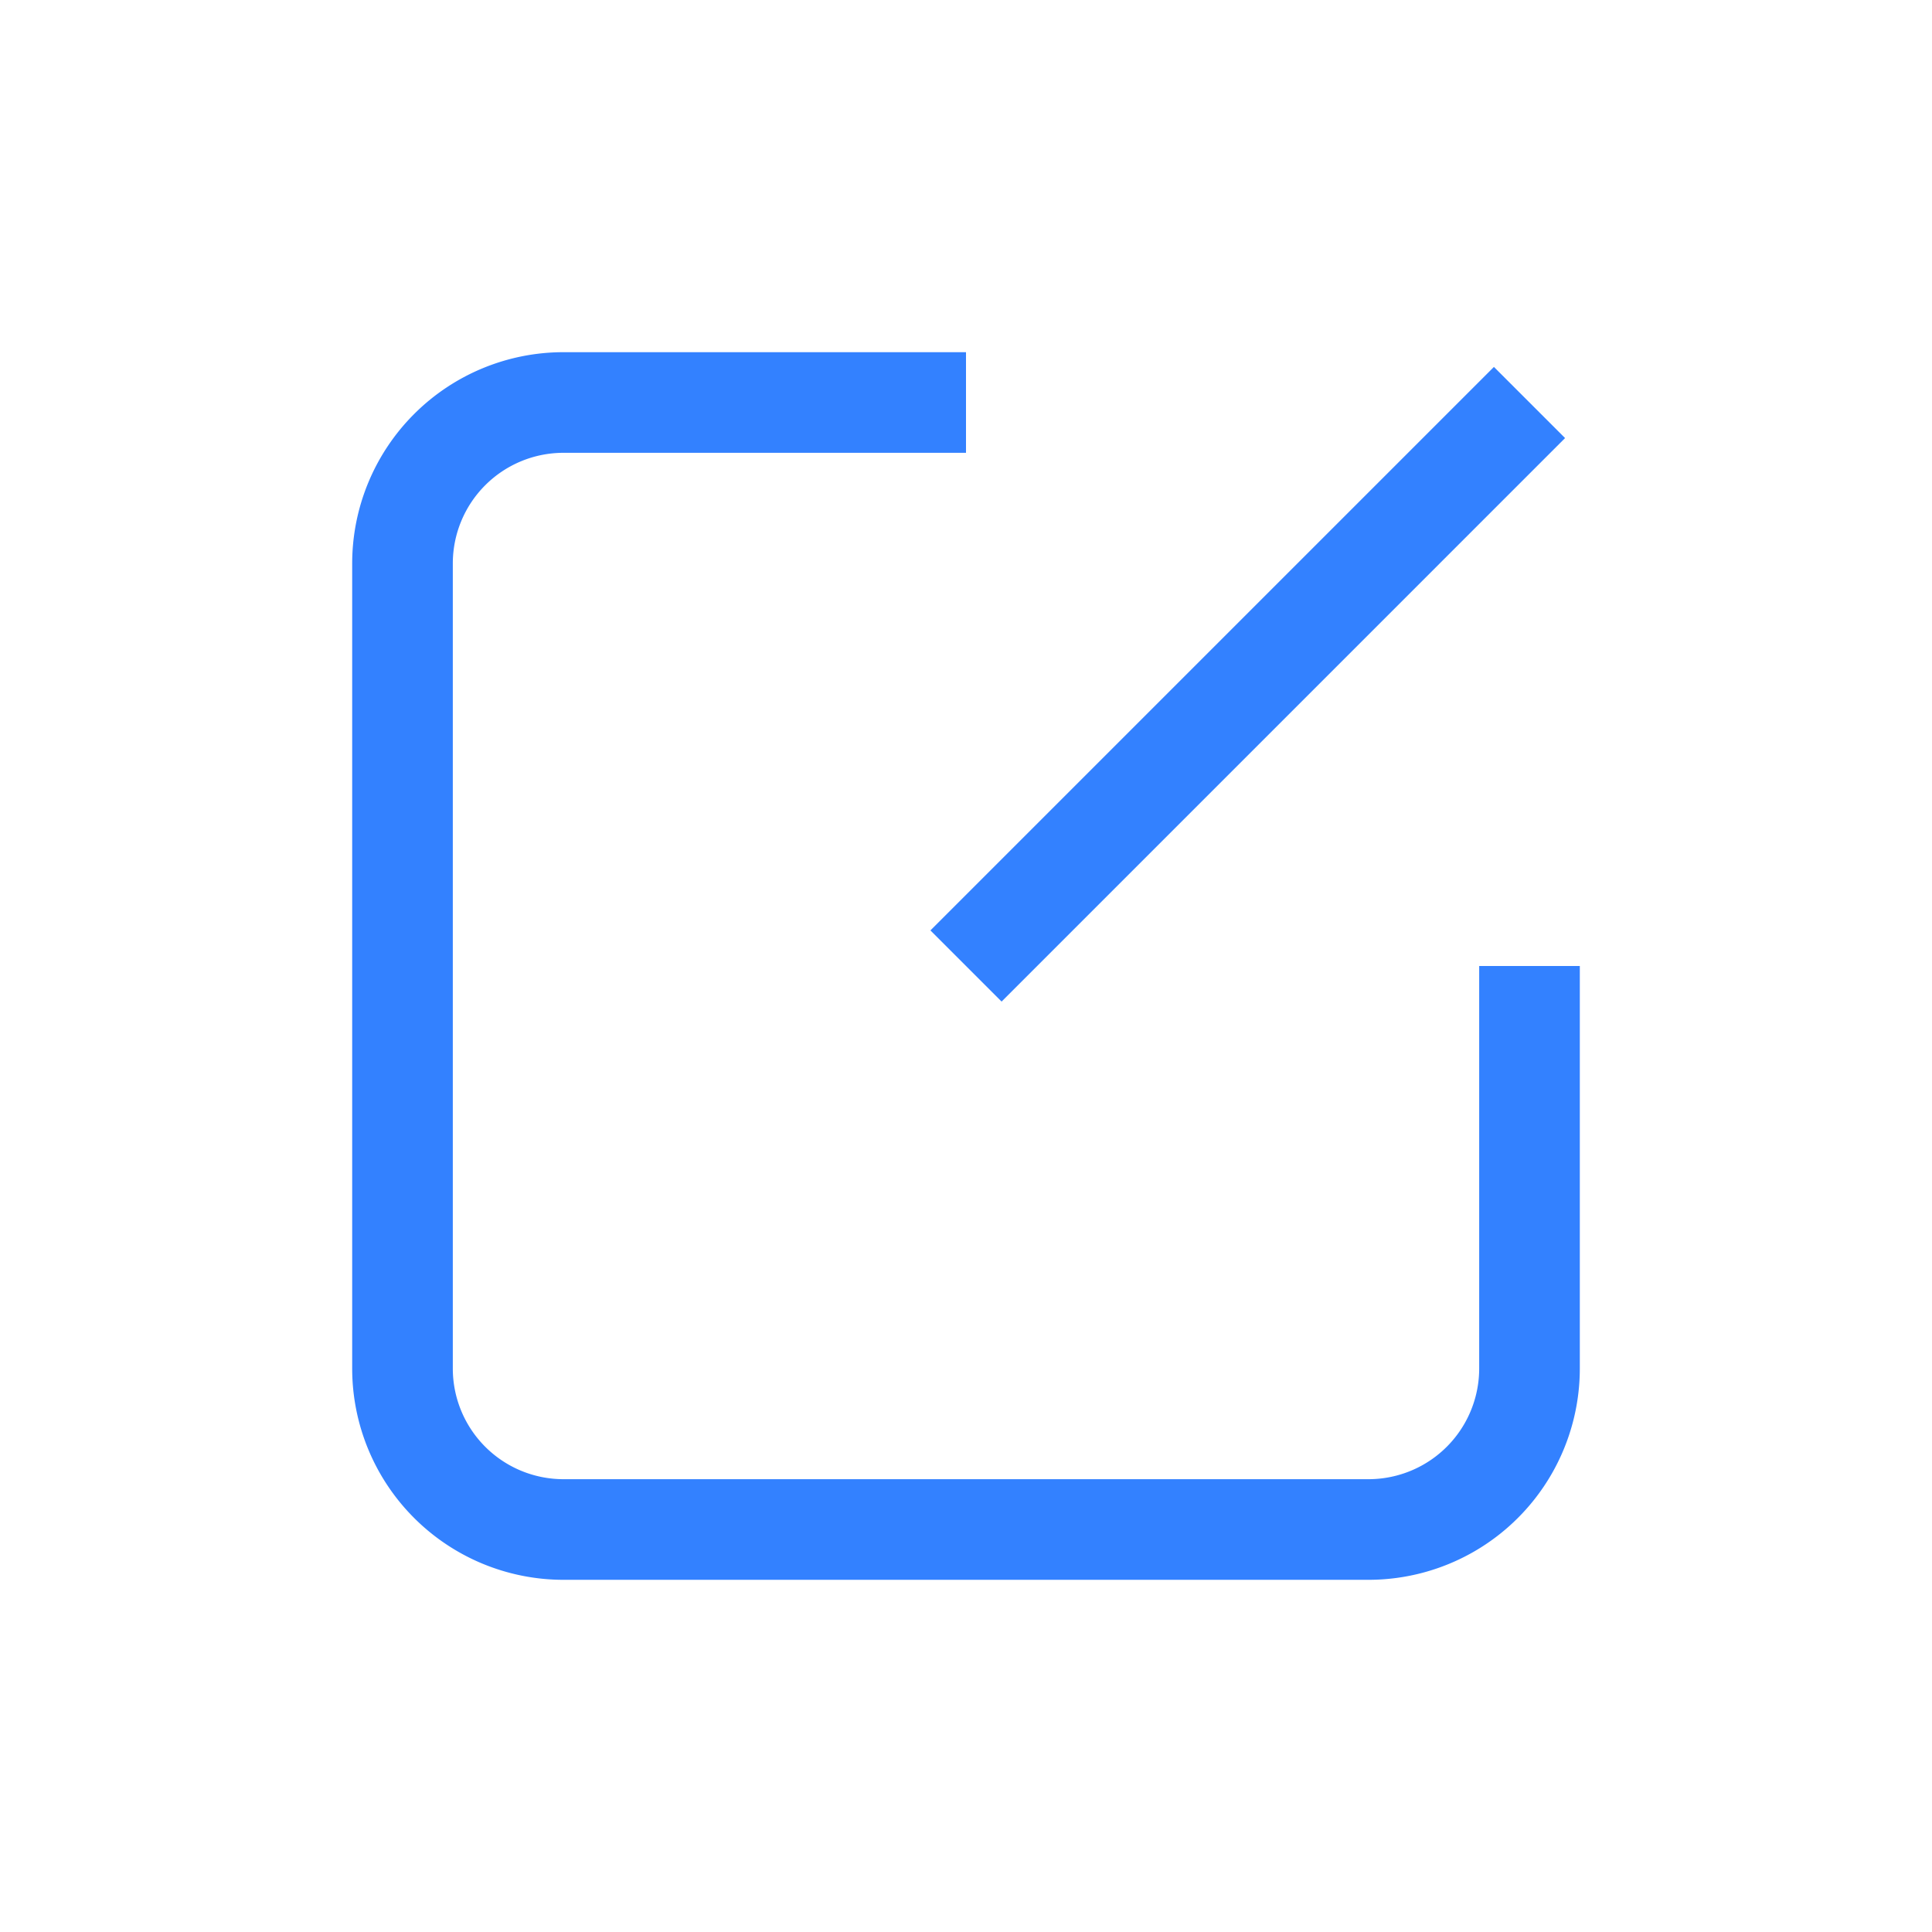 <svg width="24" height="24" fill="none" xmlns="http://www.w3.org/2000/svg"><path d="M19 12v5a2 2 0 0 1-2 2H7a2 2 0 0 1-2-2V7a2 2 0 0 1 2-2h5m7 0-7 7" stroke="#3381FF" stroke-width="1.25" stroke-linejoin="round"/></svg>